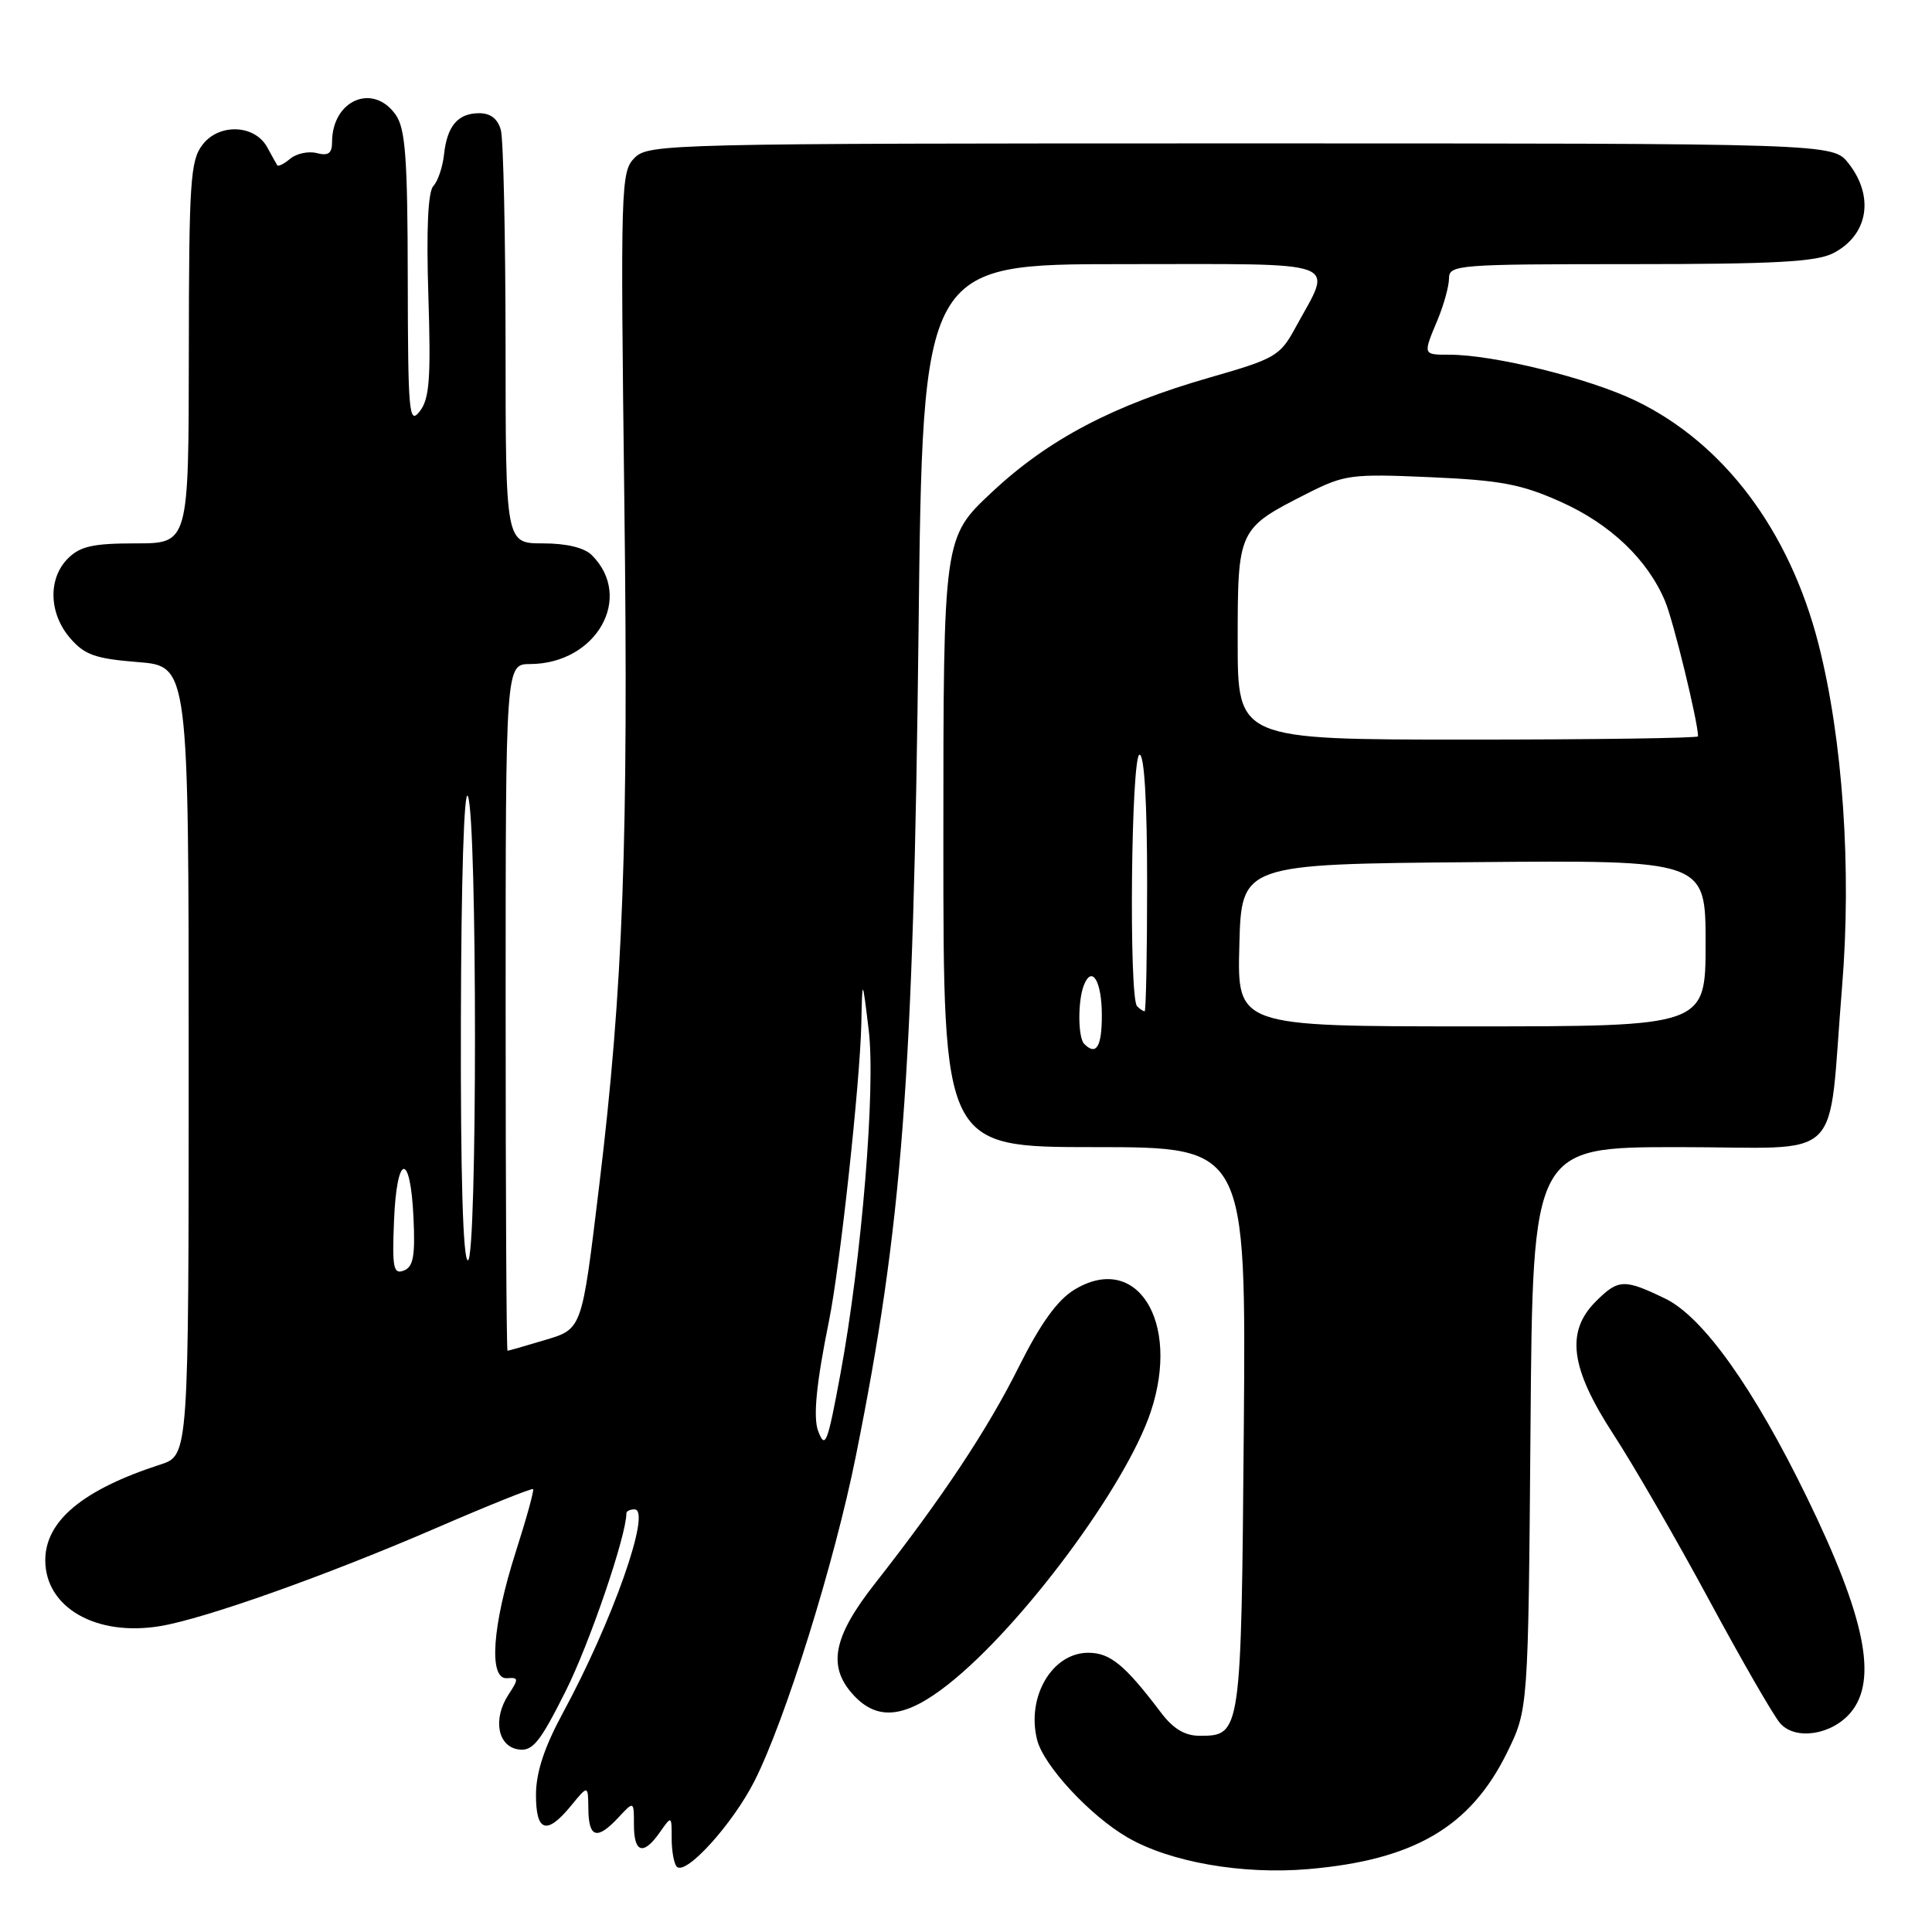 <?xml version="1.0" encoding="UTF-8" standalone="no"?>
<!DOCTYPE svg PUBLIC "-//W3C//DTD SVG 1.1//EN" "http://www.w3.org/Graphics/SVG/1.1/DTD/svg11.dtd" >
<svg xmlns="http://www.w3.org/2000/svg" xmlns:xlink="http://www.w3.org/1999/xlink" version="1.1" viewBox="0 0 256 256">
 <g >
 <path fill="currentColor"
d=" M 99.97 236.00 C 104.07 227.89 110.57 207.07 113.41 192.91 C 119.57 162.25 121.03 143.00 121.71 83.75 C 122.26 35.00 122.26 35.00 148.70 35.00 C 178.59 35.00 176.62 34.28 171.64 43.44 C 169.62 47.16 168.97 47.54 160.34 50.01 C 147.52 53.69 138.92 58.20 131.44 65.21 C 125.00 71.23 125.00 71.23 125.00 111.61 C 125.00 152.00 125.00 152.00 145.06 152.00 C 165.11 152.00 165.11 152.00 164.81 189.35 C 164.47 229.89 164.46 230.00 158.95 230.00 C 157.00 230.00 155.45 229.07 153.83 226.92 C 149.05 220.60 147.10 219.00 144.20 219.00 C 139.42 219.00 135.99 224.83 137.42 230.53 C 138.28 233.95 144.43 240.59 149.42 243.48 C 155.04 246.74 164.59 248.41 173.31 247.67 C 187.36 246.47 194.84 242.09 199.69 232.23 C 202.50 226.50 202.50 226.50 202.80 189.25 C 203.09 152.00 203.09 152.00 222.46 152.00 C 244.81 152.00 242.12 154.64 244.08 130.79 C 245.37 115.16 244.18 97.95 240.96 85.33 C 237.11 70.31 228.44 58.75 216.76 53.11 C 210.57 50.12 197.94 47.00 192.04 47.00 C 188.52 47.00 188.53 47.05 190.50 42.35 C 191.32 40.37 192.00 37.91 192.00 36.88 C 192.00 35.09 193.19 35.00 216.05 35.00 C 235.20 35.00 240.68 34.70 242.93 33.54 C 247.55 31.15 248.40 26.05 244.93 21.63 C 242.85 19.00 242.85 19.00 164.43 19.00 C 88.60 19.00 85.94 19.06 84.09 20.91 C 82.26 22.74 82.21 24.46 82.73 66.66 C 83.29 111.32 82.57 130.92 79.41 157.00 C 77.05 176.49 77.20 176.07 71.98 177.63 C 69.52 178.37 67.39 178.98 67.25 178.98 C 67.11 178.99 67.00 158.53 67.00 133.50 C 67.00 88.00 67.00 88.00 70.25 87.99 C 79.03 87.95 84.02 79.16 78.43 73.57 C 77.43 72.57 75.07 72.00 71.93 72.00 C 67.00 72.00 67.00 72.00 66.99 45.75 C 66.98 31.31 66.70 18.49 66.37 17.25 C 65.97 15.76 65.01 15.00 63.51 15.00 C 60.67 15.00 59.24 16.68 58.83 20.51 C 58.65 22.16 58.01 24.02 57.42 24.65 C 56.71 25.41 56.48 30.40 56.76 39.15 C 57.11 50.17 56.91 52.85 55.62 54.50 C 54.20 56.33 54.06 54.85 54.03 36.97 C 54.01 20.95 53.72 17.05 52.44 15.22 C 49.44 10.93 44.00 13.26 44.00 18.84 C 44.00 20.32 43.50 20.68 41.99 20.29 C 40.89 20.00 39.31 20.33 38.47 21.02 C 37.64 21.72 36.85 22.11 36.73 21.89 C 36.60 21.68 36.00 20.60 35.40 19.50 C 33.75 16.50 29.03 16.31 26.84 19.17 C 25.22 21.27 25.04 24.01 25.02 46.75 C 25.00 72.00 25.00 72.00 18.00 72.00 C 12.33 72.00 10.62 72.38 9.00 74.00 C 6.34 76.66 6.47 81.27 9.28 84.54 C 11.21 86.78 12.62 87.28 18.28 87.73 C 25.00 88.27 25.00 88.27 25.00 140.56 C 25.00 192.84 25.00 192.84 21.25 194.06 C 10.99 197.38 6.00 201.52 6.00 206.74 C 6.00 213.02 12.76 216.89 21.27 215.46 C 27.25 214.45 43.26 208.76 57.89 202.43 C 64.75 199.46 70.49 197.16 70.64 197.31 C 70.79 197.46 69.77 201.17 68.37 205.54 C 65.21 215.39 64.71 222.56 67.19 222.37 C 68.74 222.25 68.75 222.45 67.37 224.56 C 65.27 227.77 65.94 231.42 68.71 231.81 C 70.57 232.08 71.55 230.87 74.93 224.13 C 78.10 217.83 83.00 203.49 83.00 200.52 C 83.00 200.23 83.49 200.00 84.08 200.00 C 86.39 200.00 81.17 214.83 74.57 227.00 C 72.14 231.49 71.04 234.81 71.02 237.75 C 71.00 242.76 72.43 243.22 75.68 239.25 C 77.93 236.50 77.93 236.50 77.96 239.75 C 78.01 243.55 79.13 243.85 81.96 240.81 C 84.00 238.62 84.00 238.62 84.00 241.81 C 84.00 245.54 85.26 245.90 87.44 242.78 C 89.00 240.56 89.00 240.56 89.00 243.61 C 89.00 245.29 89.31 246.97 89.68 247.35 C 90.88 248.55 97.08 241.70 99.97 236.00 Z  M 245.25 226.89 C 248.83 222.57 247.15 214.29 239.47 198.50 C 232.40 183.96 225.67 174.50 220.65 172.07 C 215.21 169.44 214.44 169.47 211.45 172.45 C 207.43 176.48 208.08 181.31 213.82 190.11 C 216.47 194.18 222.16 204.03 226.46 212.00 C 230.76 219.97 234.99 227.32 235.87 228.33 C 237.88 230.65 242.75 229.90 245.25 226.89 Z  M 125.70 223.14 C 135.43 215.45 149.23 196.86 152.49 187.04 C 156.46 175.08 150.60 165.81 142.30 170.93 C 140.08 172.30 137.84 175.43 135.01 181.09 C 130.87 189.40 124.87 198.44 115.95 209.81 C 110.32 216.97 109.60 220.88 113.17 224.69 C 116.36 228.08 120.03 227.63 125.70 223.14 Z  M 108.42 189.65 C 107.72 187.83 108.16 183.33 109.85 175.00 C 111.32 167.76 113.96 143.45 114.13 135.65 C 114.26 129.50 114.26 129.50 115.11 136.50 C 116.04 144.13 114.18 166.82 111.37 182.00 C 109.65 191.30 109.35 192.08 108.42 189.65 Z  M 52.21 161.74 C 52.57 152.80 54.39 152.54 54.79 161.37 C 55.03 166.46 54.76 167.88 53.50 168.36 C 52.13 168.89 51.95 168.00 52.21 161.74 Z  M 61.07 135.25 C 61.11 116.59 61.49 104.32 62.00 105.50 C 63.25 108.40 63.25 167.00 62.00 167.00 C 61.35 167.00 61.02 155.80 61.07 135.25 Z  M 143.67 138.33 C 142.83 137.50 142.80 132.69 143.60 130.59 C 144.68 127.80 146.00 129.99 146.00 134.56 C 146.00 138.71 145.25 139.92 143.67 138.33 Z  M 164.22 125.25 C 164.50 114.50 164.50 114.50 195.25 114.24 C 226.00 113.97 226.00 113.97 226.00 124.99 C 226.00 136.00 226.00 136.00 194.97 136.00 C 163.93 136.00 163.93 136.00 164.22 125.25 Z  M 150.67 133.33 C 149.56 132.22 149.88 100.00 151.00 100.00 C 151.63 100.00 152.00 106.33 152.00 117.00 C 152.00 126.35 151.85 134.00 151.67 134.00 C 151.48 134.00 151.03 133.70 150.67 133.33 Z  M 164.00 85.00 C 164.00 70.13 164.04 70.04 173.19 65.40 C 178.18 62.88 179.01 62.77 189.54 63.23 C 198.86 63.64 201.61 64.16 206.84 66.51 C 213.40 69.45 218.33 74.16 220.64 79.68 C 221.75 82.33 225.00 95.68 225.00 97.57 C 225.00 97.80 211.28 98.00 194.50 98.00 C 164.00 98.00 164.00 98.00 164.00 85.00 Z "/>
</g>
</svg>